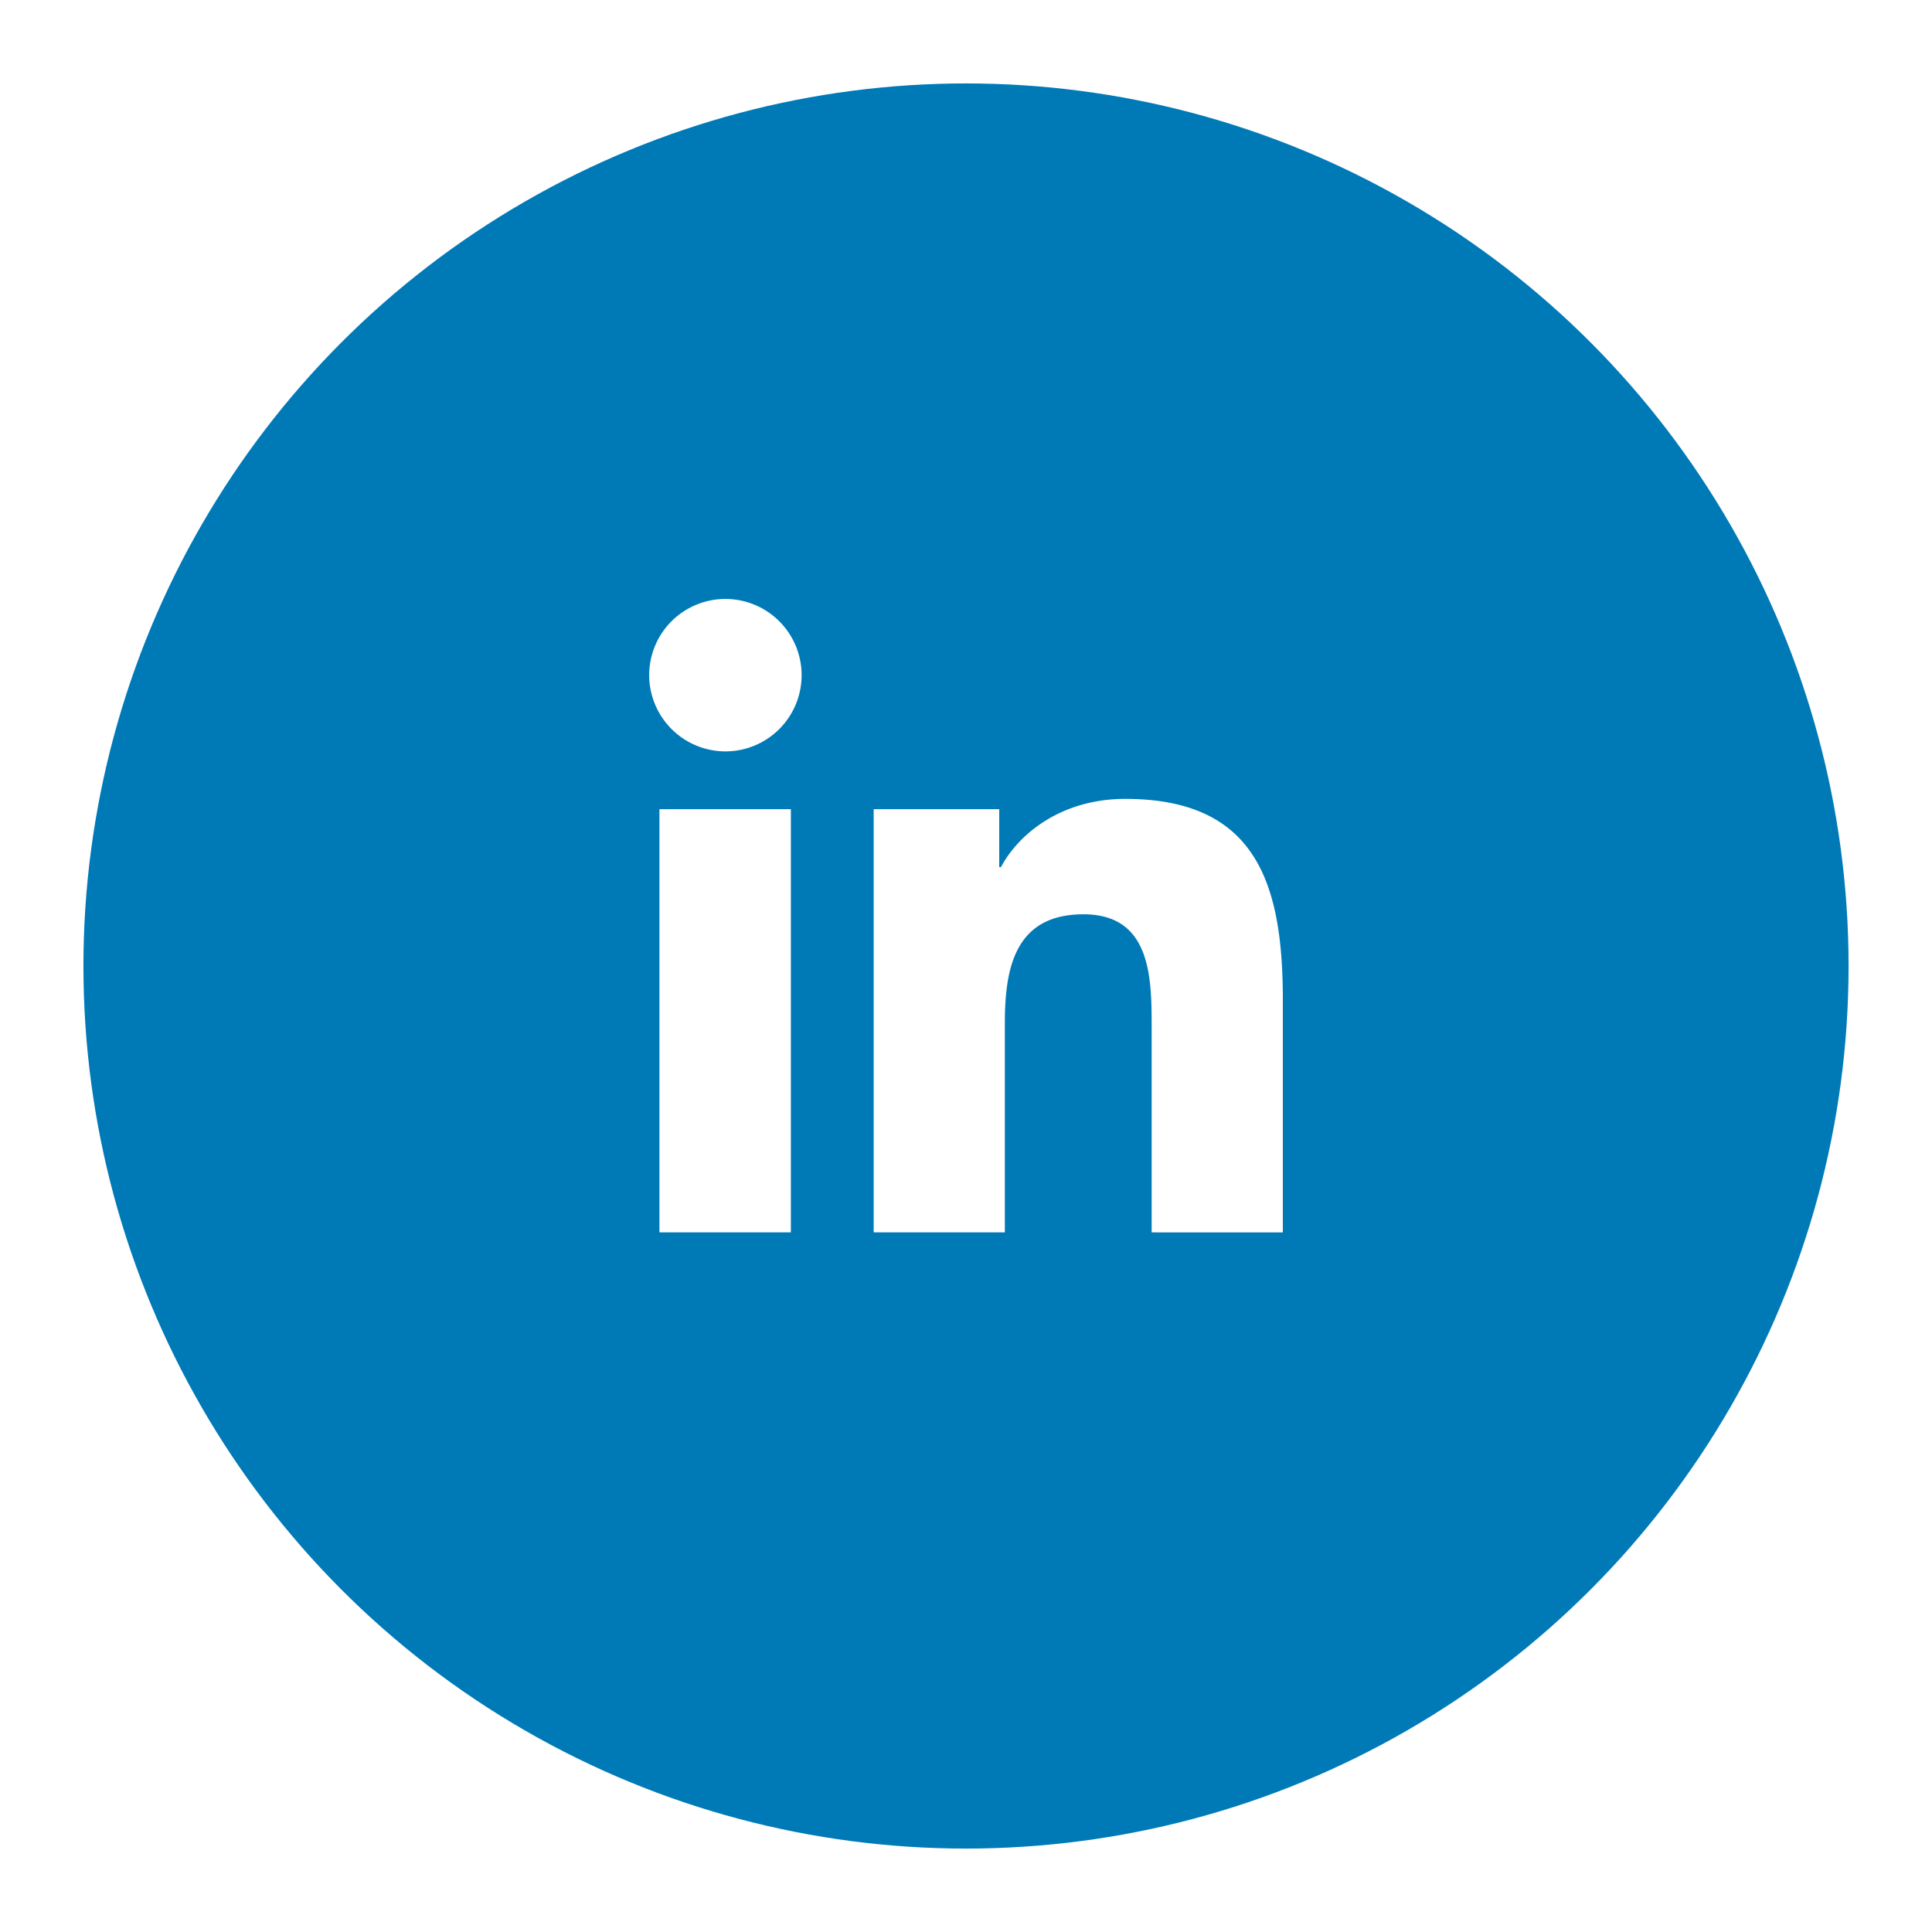 <svg xmlns="http://www.w3.org/2000/svg" xmlns:xlink="http://www.w3.org/1999/xlink" width="208.428" height="208.428" viewBox="0 0 208.428 208.428">
  <defs>
    <filter id="Oval" x="0" y="0" width="208.428" height="208.428" filterUnits="userSpaceOnUse">
      <feOffset dy="3" input="SourceAlpha"/>
      <feGaussianBlur stdDeviation="3" result="blur"/>
      <feFlood flood-opacity="0.161"/>
      <feComposite operator="in" in2="blur"/>
      <feComposite in="SourceGraphic"/>
    </filter>
  </defs>
  <g id="Linkedin" transform="translate(9 6)">
    <g transform="matrix(1, 0, 0, 1, -9, -6)" filter="url(#Oval)">
      <ellipse id="Oval-2" data-name="Oval" cx="95.214" cy="95.214" rx="95.214" ry="95.214" transform="translate(9 6)" fill="#007ab7"/>
    </g>
    <path id="Linkedin-2" data-name="Linkedin" d="M54.208,68.359v-22.2c0-5.3-.079-12.116-7.354-12.116-7.378,0-8.484,5.781-8.484,11.72V68.359H24.218V22.7H37.764v6.256h.185c1.9-3.588,6.508-7.363,13.412-7.363,14.337,0,17,9.448,17,21.748v25.02Zm-38.926,0H1.107V22.7H15.284V68.359ZM24.192,22.7h.026ZM0,8.235a8.222,8.222,0,1,1,8.222,8.233A8.238,8.238,0,0,1,0,8.235Z" transform="translate(61.035 58.593)" fill="#fff"/>
  </g>
</svg>

